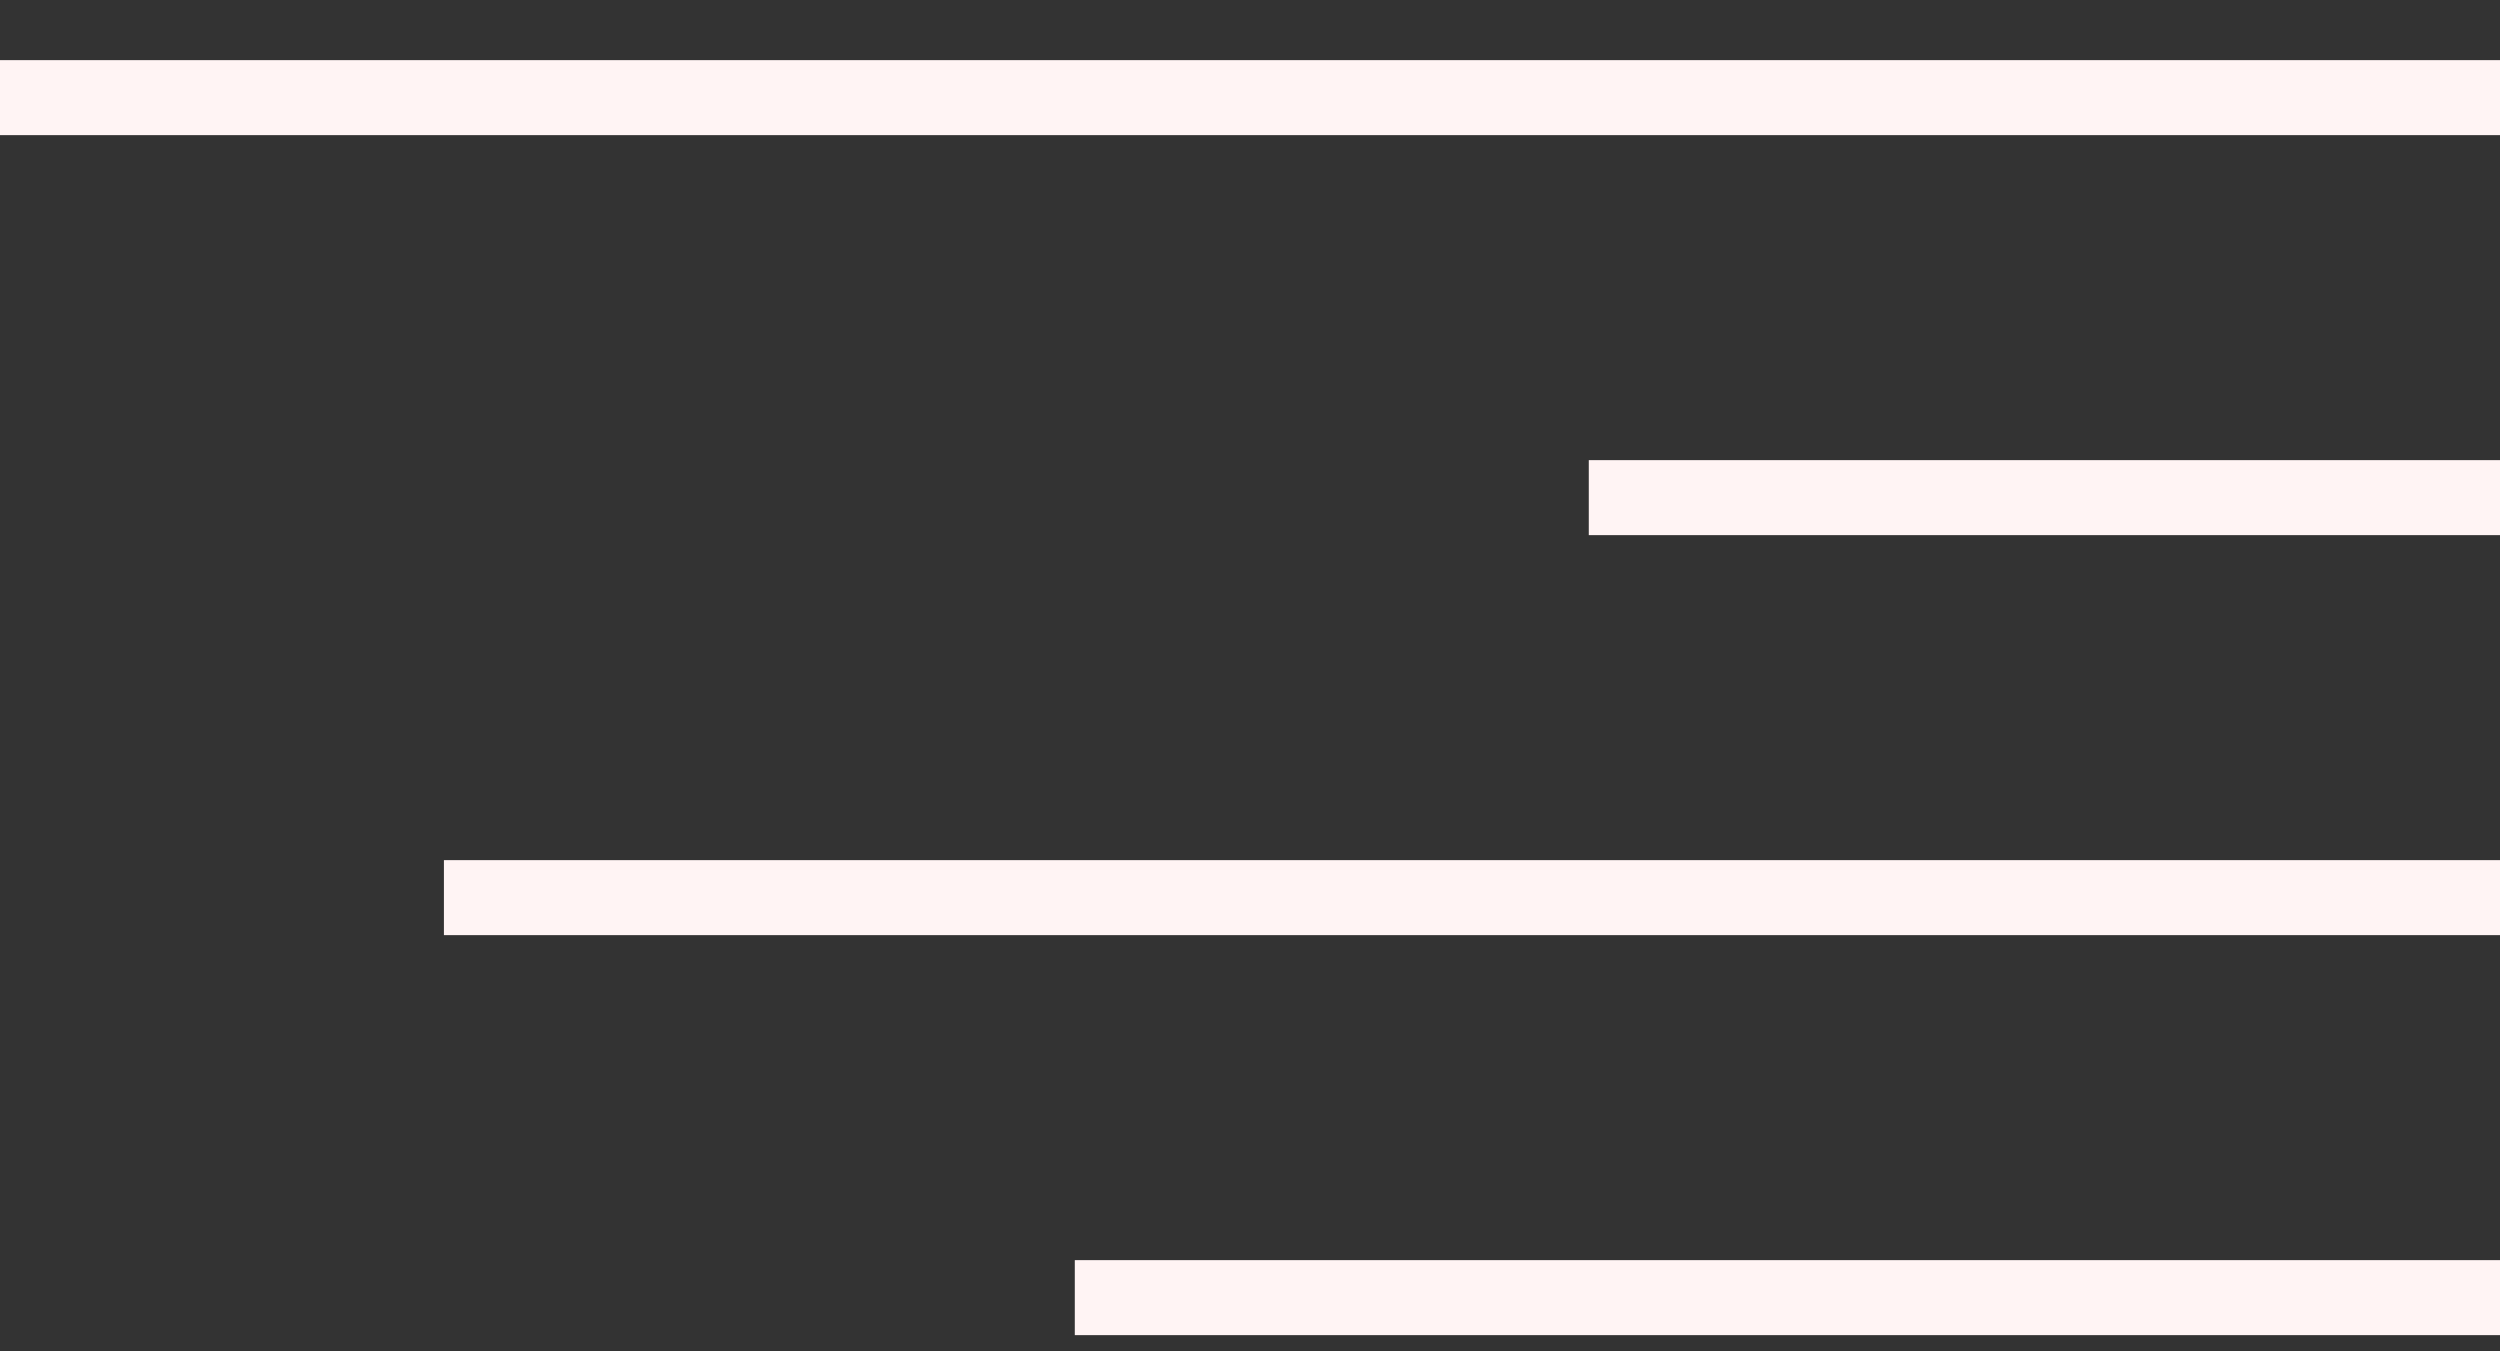 <svg width="37" height="20" viewBox="0 0 37 20" fill="none" xmlns="http://www.w3.org/2000/svg">
<rect x="0" y="0" width="37" height="20" fill="#333333" stroke="none"/>
<line y1="1.445" x2="37" y2="1.445" stroke="#FFF4F4" stroke-width="1.11"/>
<line x1="23.514" y1="7.365" x2="37" y2="7.365" stroke="#FFF4F4" stroke-width="1.11"/>
<line x1="6.57" y1="13.285" x2="37" y2="13.285" stroke="#FFF4F4" stroke-width="1.11"/>
<line x1="15.907" y1="19.205" x2="37" y2="19.205" stroke="#FFF4F4" stroke-width="1.11"/>
</svg>

